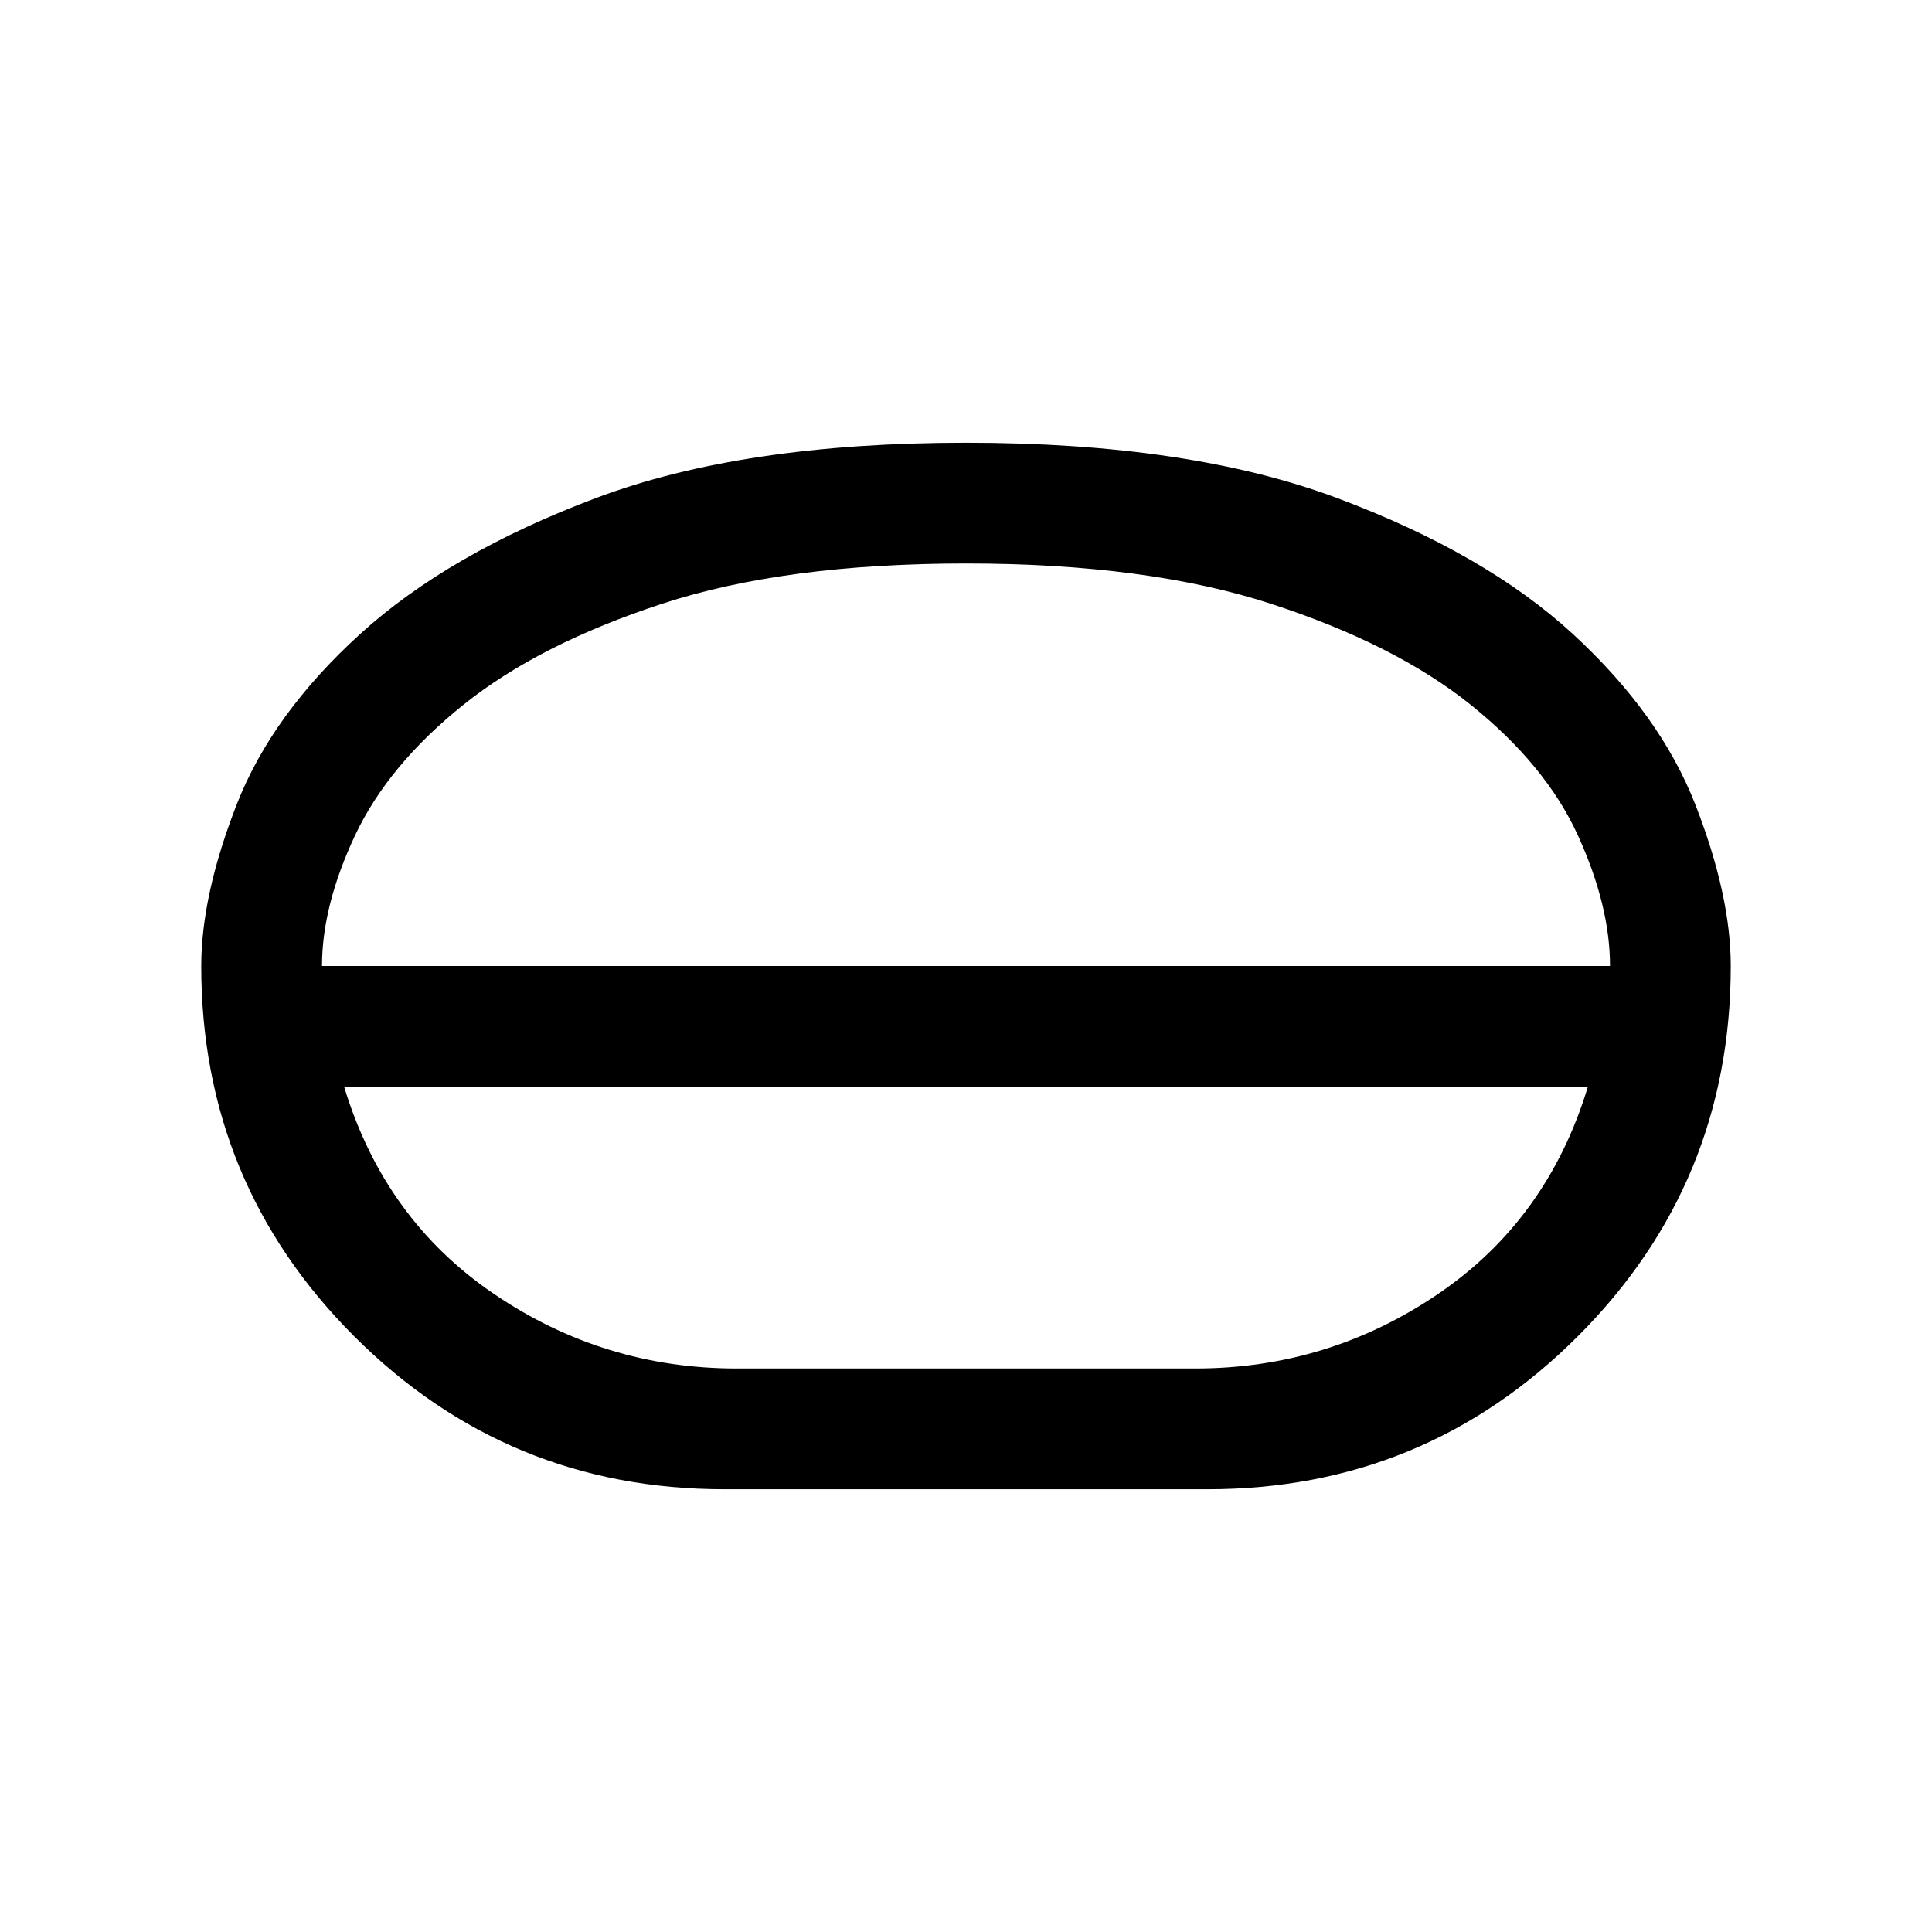 <svg xmlns="http://www.w3.org/2000/svg" viewBox="0 0 24 24"><path d="M9 18.5q-2.7 0-4.6-1.9-1.9-1.9-1.9-4.6 0-.875.438-2 .437-1.125 1.537-2.125 1.1-1 2.925-1.687Q9.225 5.5 12 5.5q2.775 0 4.613.688 1.837.687 2.925 1.687 1.087 1 1.524 2.125.438 1.125.438 2 0 2.7-1.9 4.6-1.9 1.9-4.6 1.9Zm.15-1.5h5.7q1.65 0 3.013-.925 1.362-.925 1.862-2.575H4.275q.5 1.65 1.863 2.575Q7.5 17 9.15 17ZM12 13.5Zm0-.75ZM4 12h16q0-.75-.4-1.625T18.263 8.75Q17.325 8 15.787 7.5 14.25 7 12 7t-3.775.5Q6.7 8 5.763 8.75q-.938.75-1.351 1.625Q4 11.25 4 12Zm8 0Z"/></svg>
